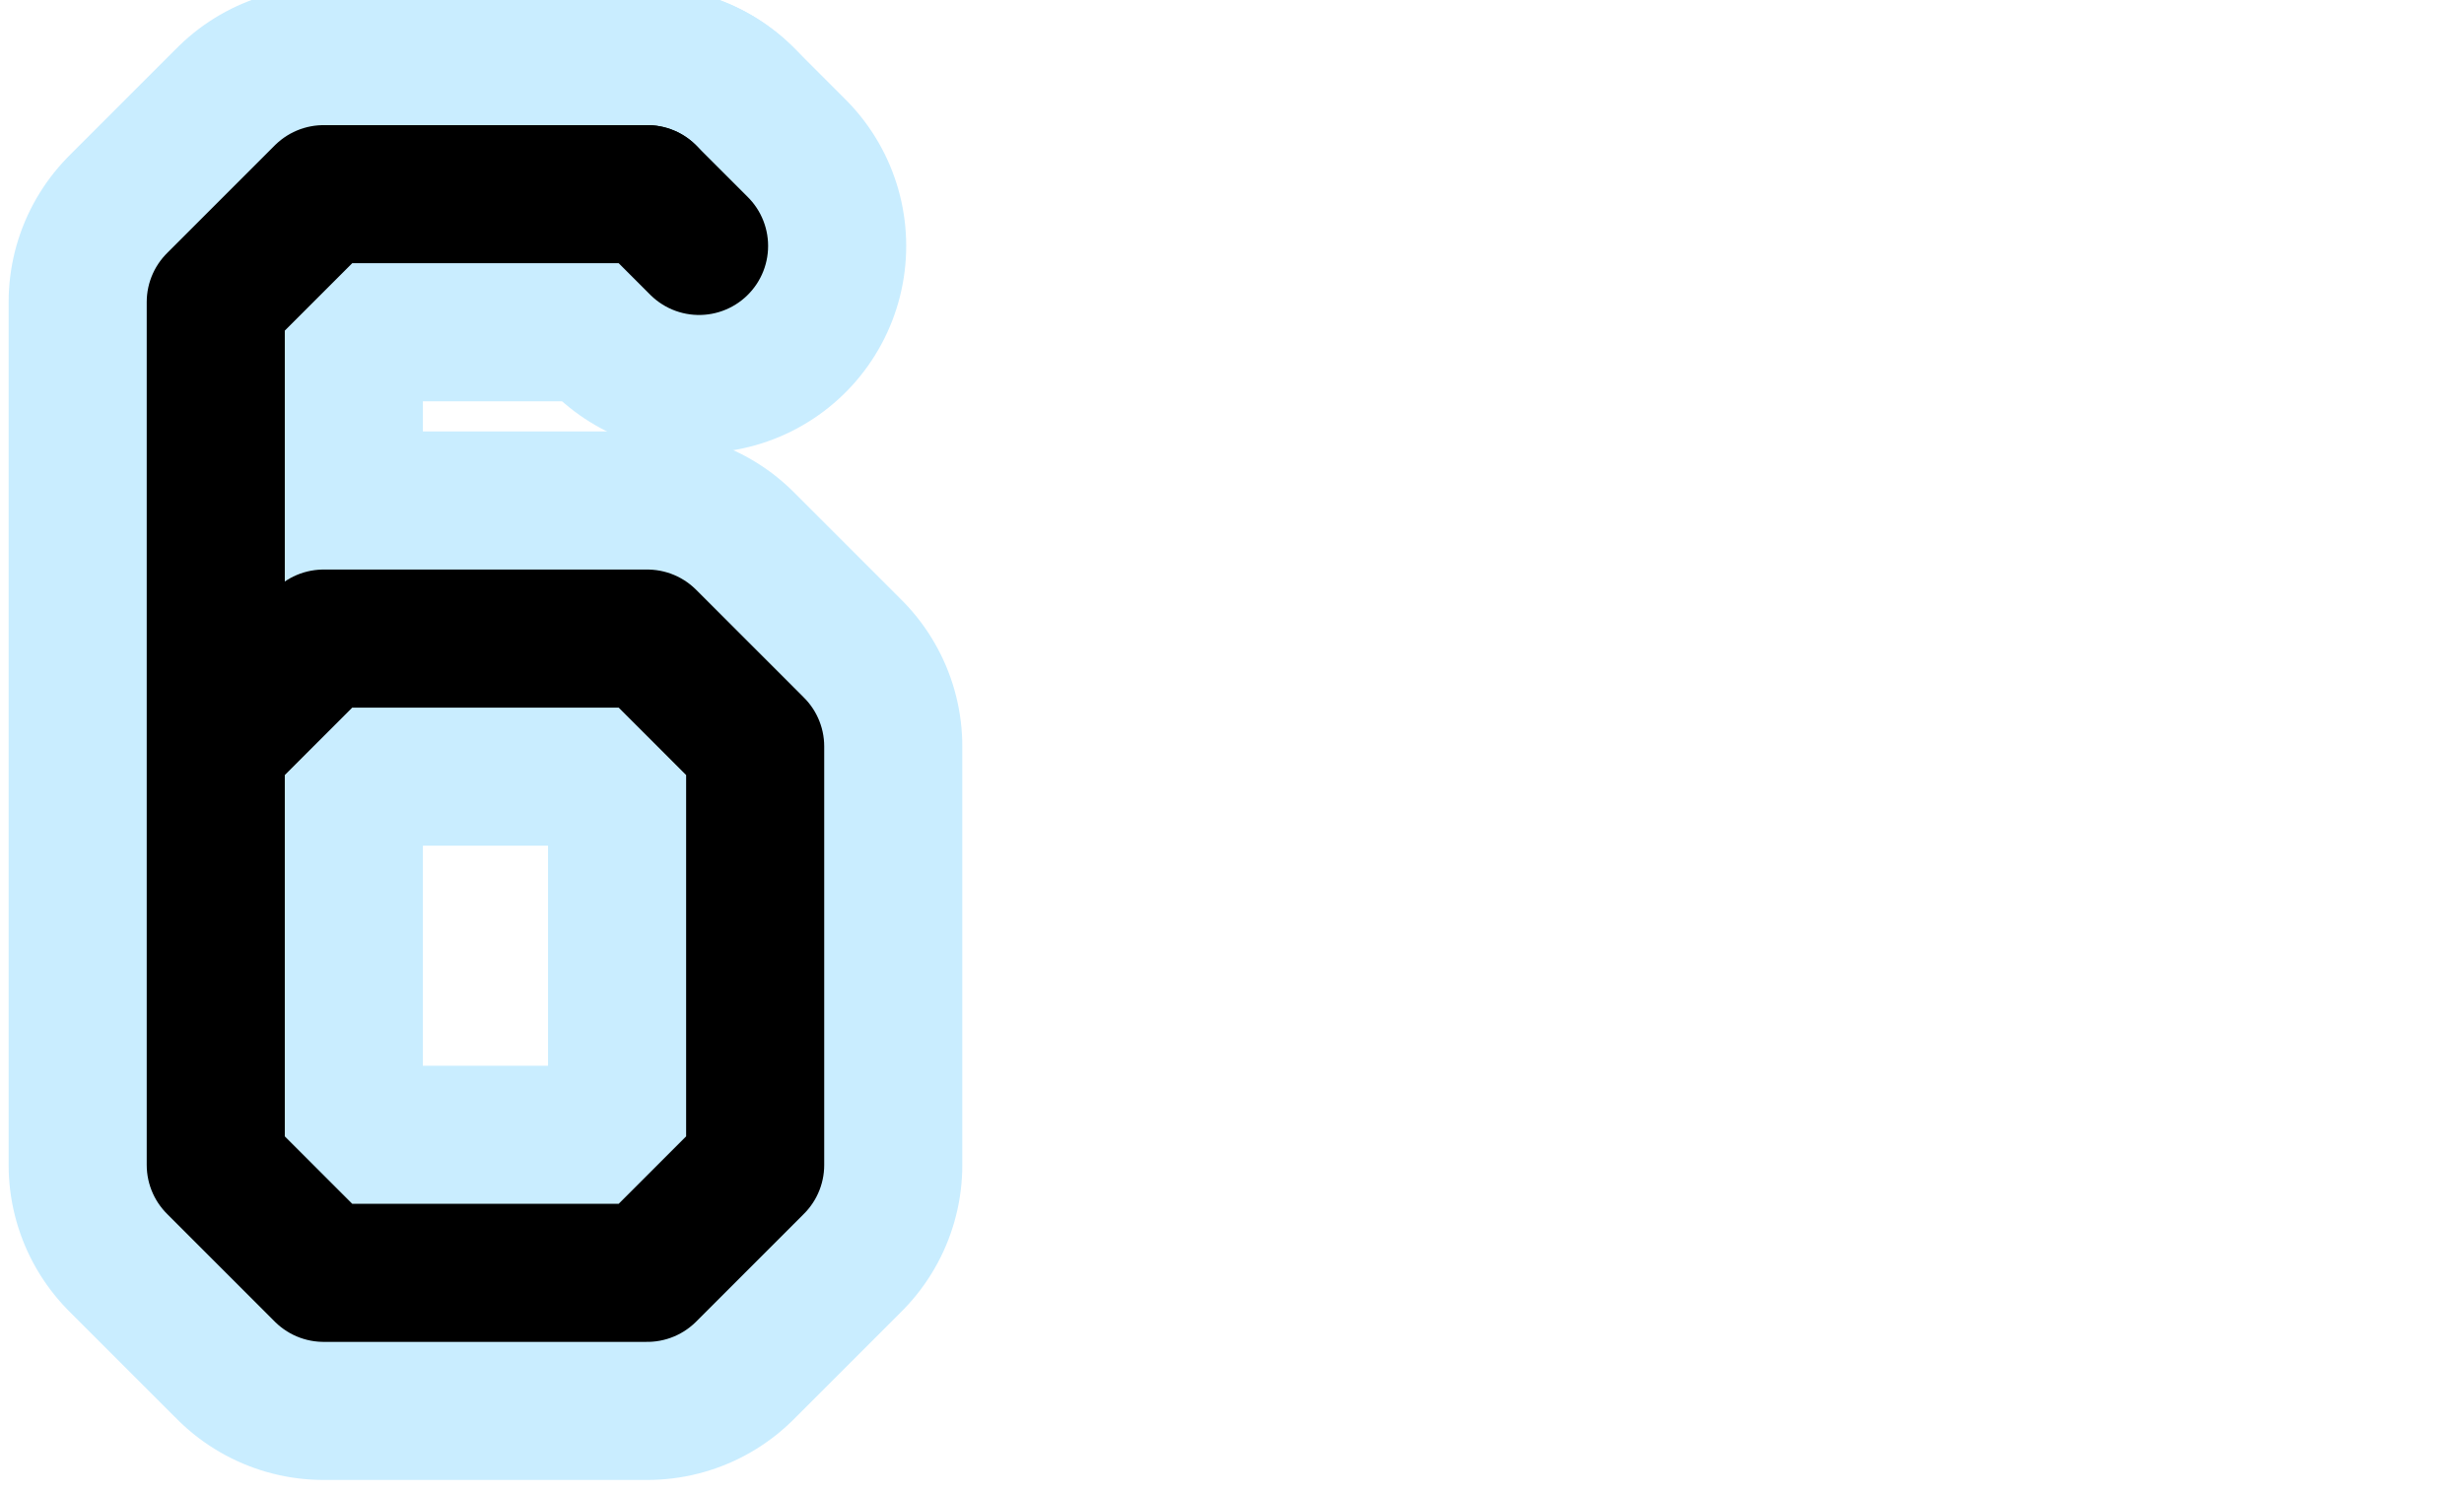 <?xml version="1.0" encoding="UTF-8"?>

<svg xmlns="http://www.w3.org/2000/svg" version="1.2" baseProfile="tiny" xml:space="preserve" style="shape-rendering:geometricPrecision; fill-rule:evenodd;" width="5.71mm" height="3.46mm" viewBox="-5.23 -1.73 5.71 3.46">
  <title>SAFCON36</title>
  <desc>contour label</desc>
  <rect style="stroke:black;stroke-width:0.32;display:none;" fill="none" x="-4.75" y="-1.25" height="2.5" width="1.25"/>
  <rect style="stroke:blue;stroke-width:0.32;display:none;" fill="none" x="-4.75" y="-1.25" height="2.5" width="4.75"/>
  <path d=" M -3.73,-1.28 L -4.48,-1.28 L -4.73,-1.03 L -4.73,0.97 L -4.48,1.22 L -3.73,1.22 L -3.48,0.97 L -3.48,0 L -3.73,-0.25 L -4.48,-0.25 L -4.73,0" style="stroke-linecap:round;stroke-linejoin:round;fill:none;stroke:#C9EDFF;" stroke-width="0.96" />
  <path d=" M -3.73,-1.28 L -3.61,-1.16" style="stroke-linecap:round;stroke-linejoin:round;fill:none;stroke:#C9EDFF;" stroke-width="0.96" />
  <path d=" M -3.73,-1.28 L -4.48,-1.28 L -4.73,-1.03 L -4.73,0.97 L -4.48,1.22 L -3.73,1.22 L -3.48,0.97 L -3.48,0 L -3.73,-0.25 L -4.48,-0.25 L -4.73,0" style="stroke-linecap:round;stroke-linejoin:round;fill:none;stroke:#000000;" stroke-width="0.32" />
  <path d=" M -3.73,-1.28 L -3.61,-1.16" style="stroke-linecap:round;stroke-linejoin:round;fill:none;stroke:#000000;" stroke-width="0.32" />
  <circle style="stroke:red;stroke-width:0.64;display:none;" fill="none" cx="0" cy="0" r="1"/>
</svg>
